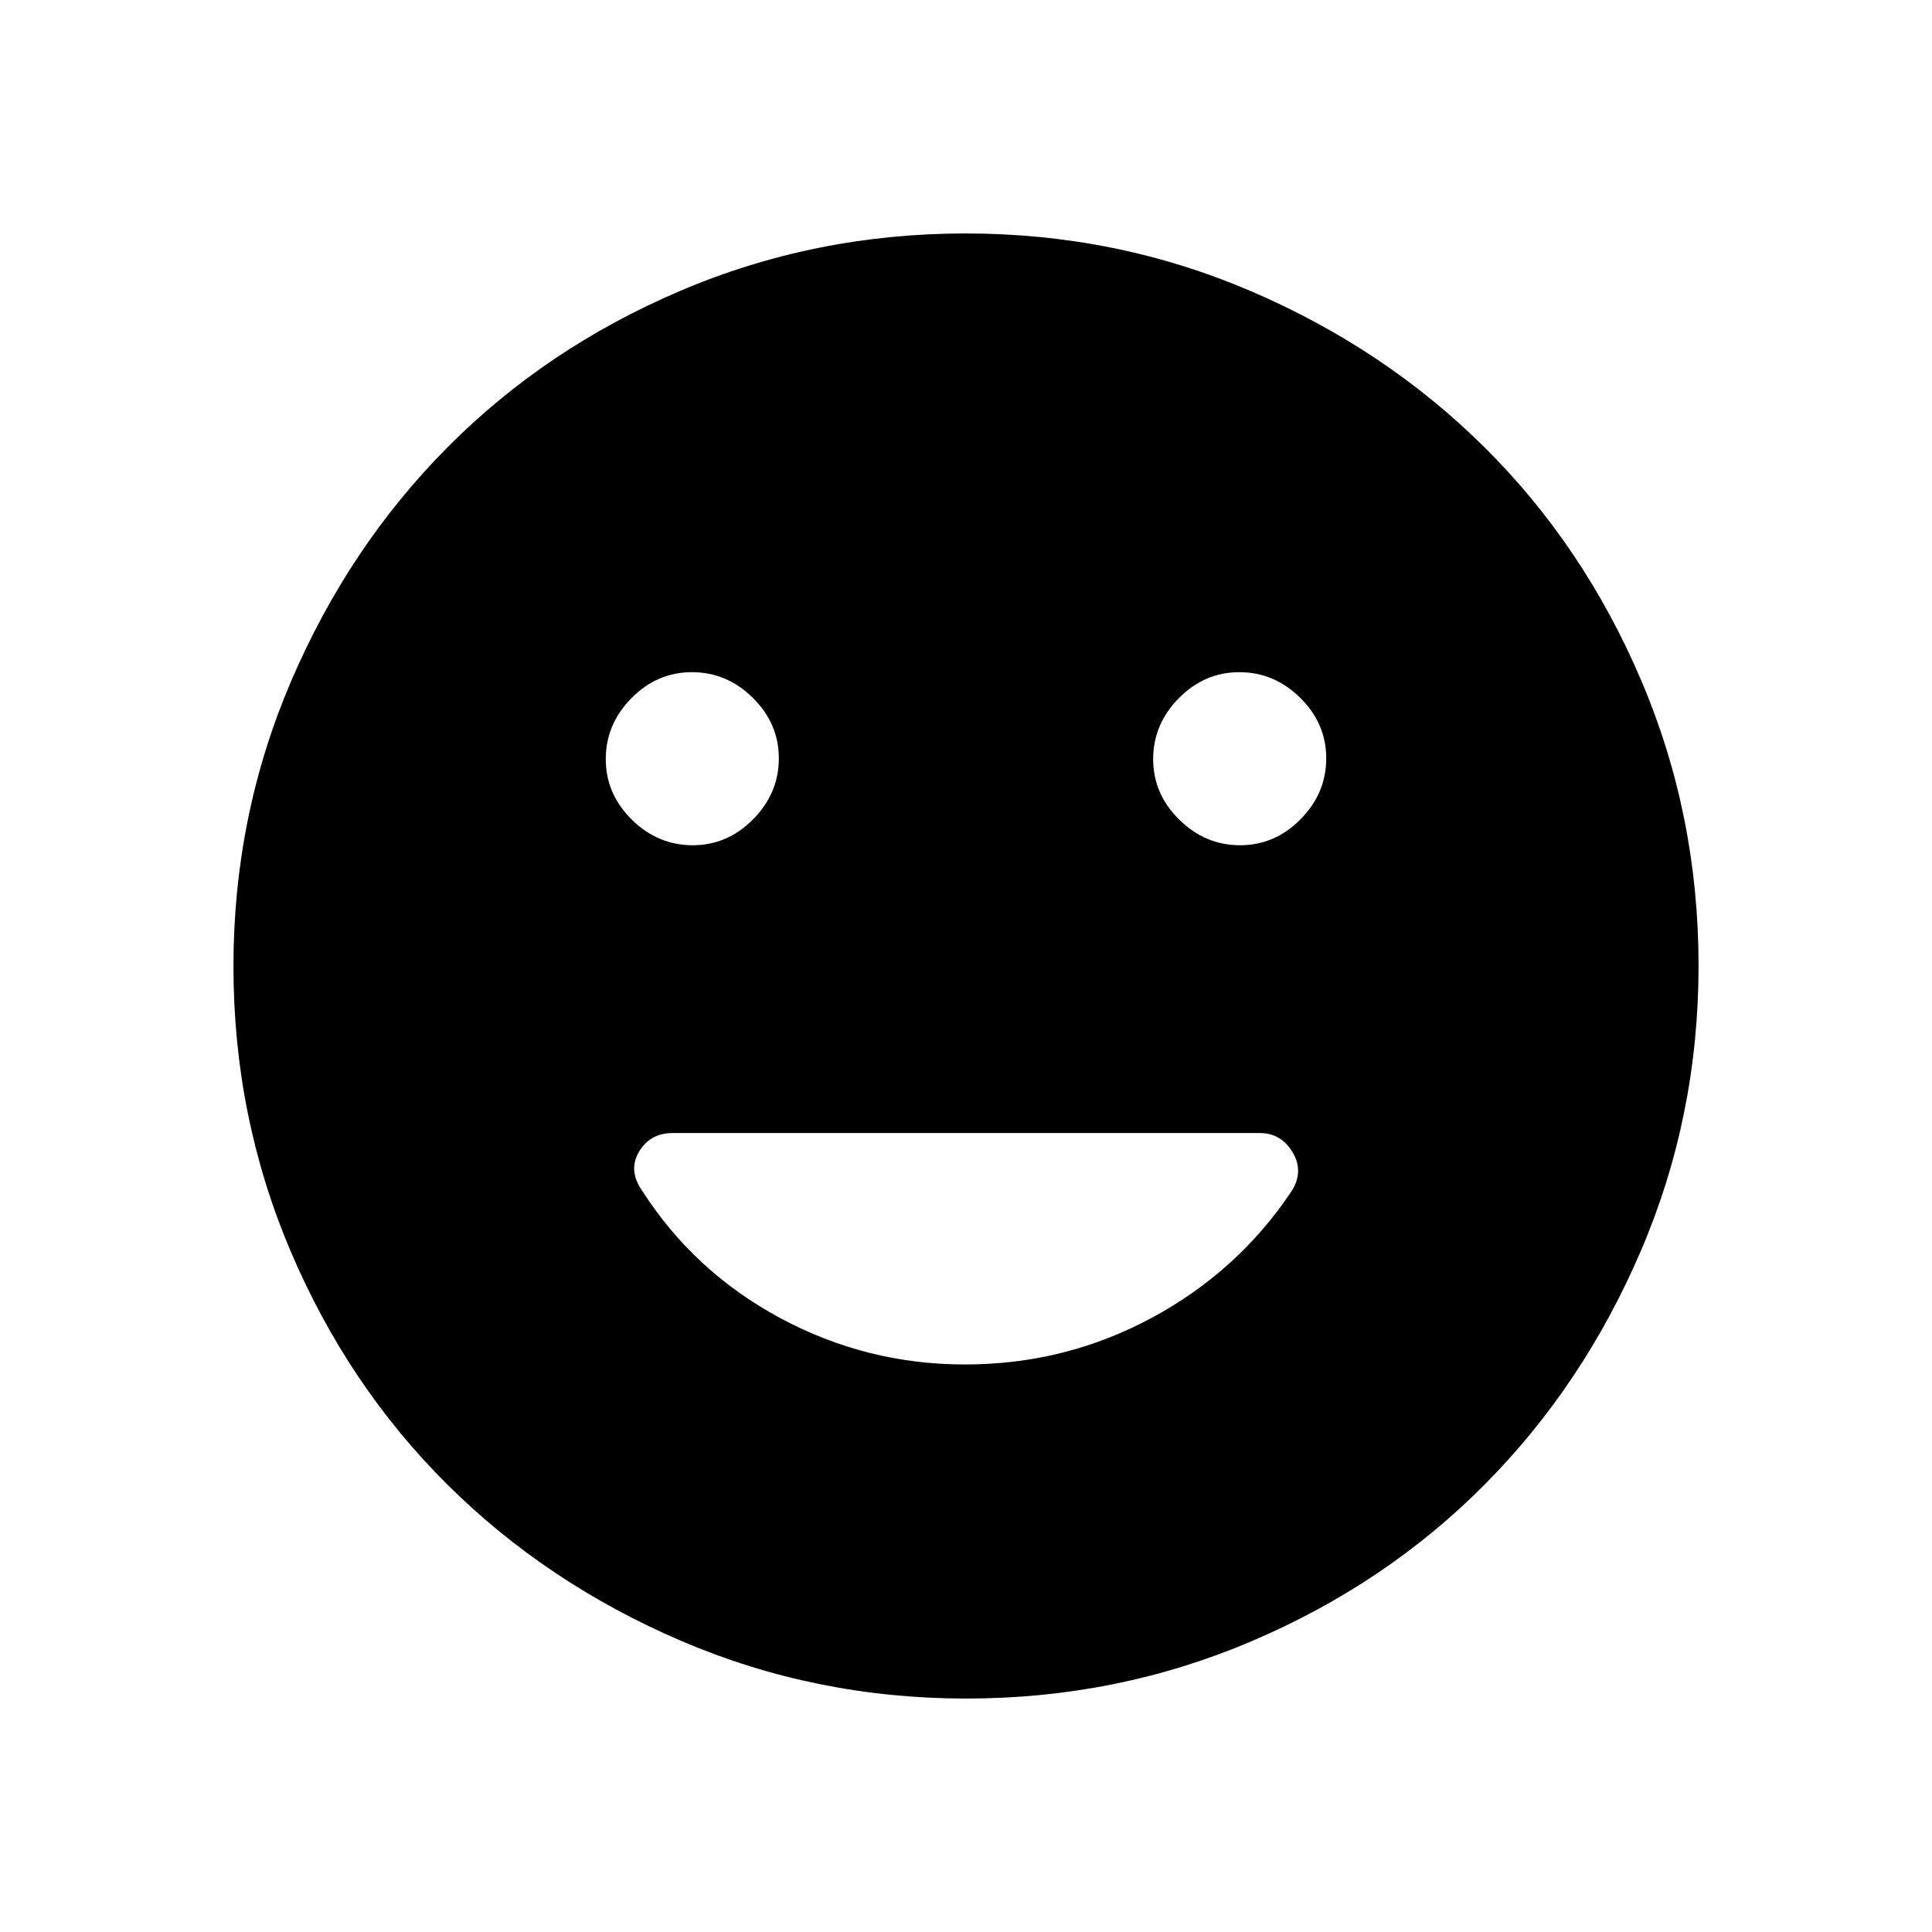 <svg xmlns="http://www.w3.org/2000/svg" height="48" viewBox="0 -960 960 960" width="48"><path d="M616.18-540q17.32 0 30.07-12.93Q659-565.85 659-583.18q0-17.32-12.93-30.07Q633.15-626 615.82-626q-17.32 0-30.07 12.93Q573-600.15 573-582.82q0 17.32 12.93 30.07Q598.85-540 616.18-540Zm-272 0q17.32 0 30.07-12.93Q387-565.85 387-583.18q0-17.32-12.93-30.07Q361.15-626 343.82-626q-17.32 0-30.07 12.93Q301-600.15 301-582.82q0 17.32 12.93 30.07Q326.85-540 344.18-540Zm135.99 424q-74.81 0-141.62-28.62t-116.24-77.69q-49.42-49.07-77.86-115.88Q116-405.01 116-479.83q0-74.81 28.62-141.62t77.69-116.24q49.07-49.42 115.88-77.86Q405.01-844 479.83-844q74.81 0 141.62 28.62t116.24 77.69q49.42 49.07 77.86 115.88Q844-554.99 844-480.17q0 74.81-28.62 141.62t-77.69 116.24q-49.07 49.42-115.88 77.86Q554.99-116 480.17-116Zm-.67-166q49.72 0 92.69-23.12 42.98-23.11 69.64-63.08 6.17-9.8.42-19.3T626-397H334.22q-11.22 0-16.72 9.33-5.5 9.34 1.67 19.47Q345-328 387.8-305t91.7 23Z"/></svg>